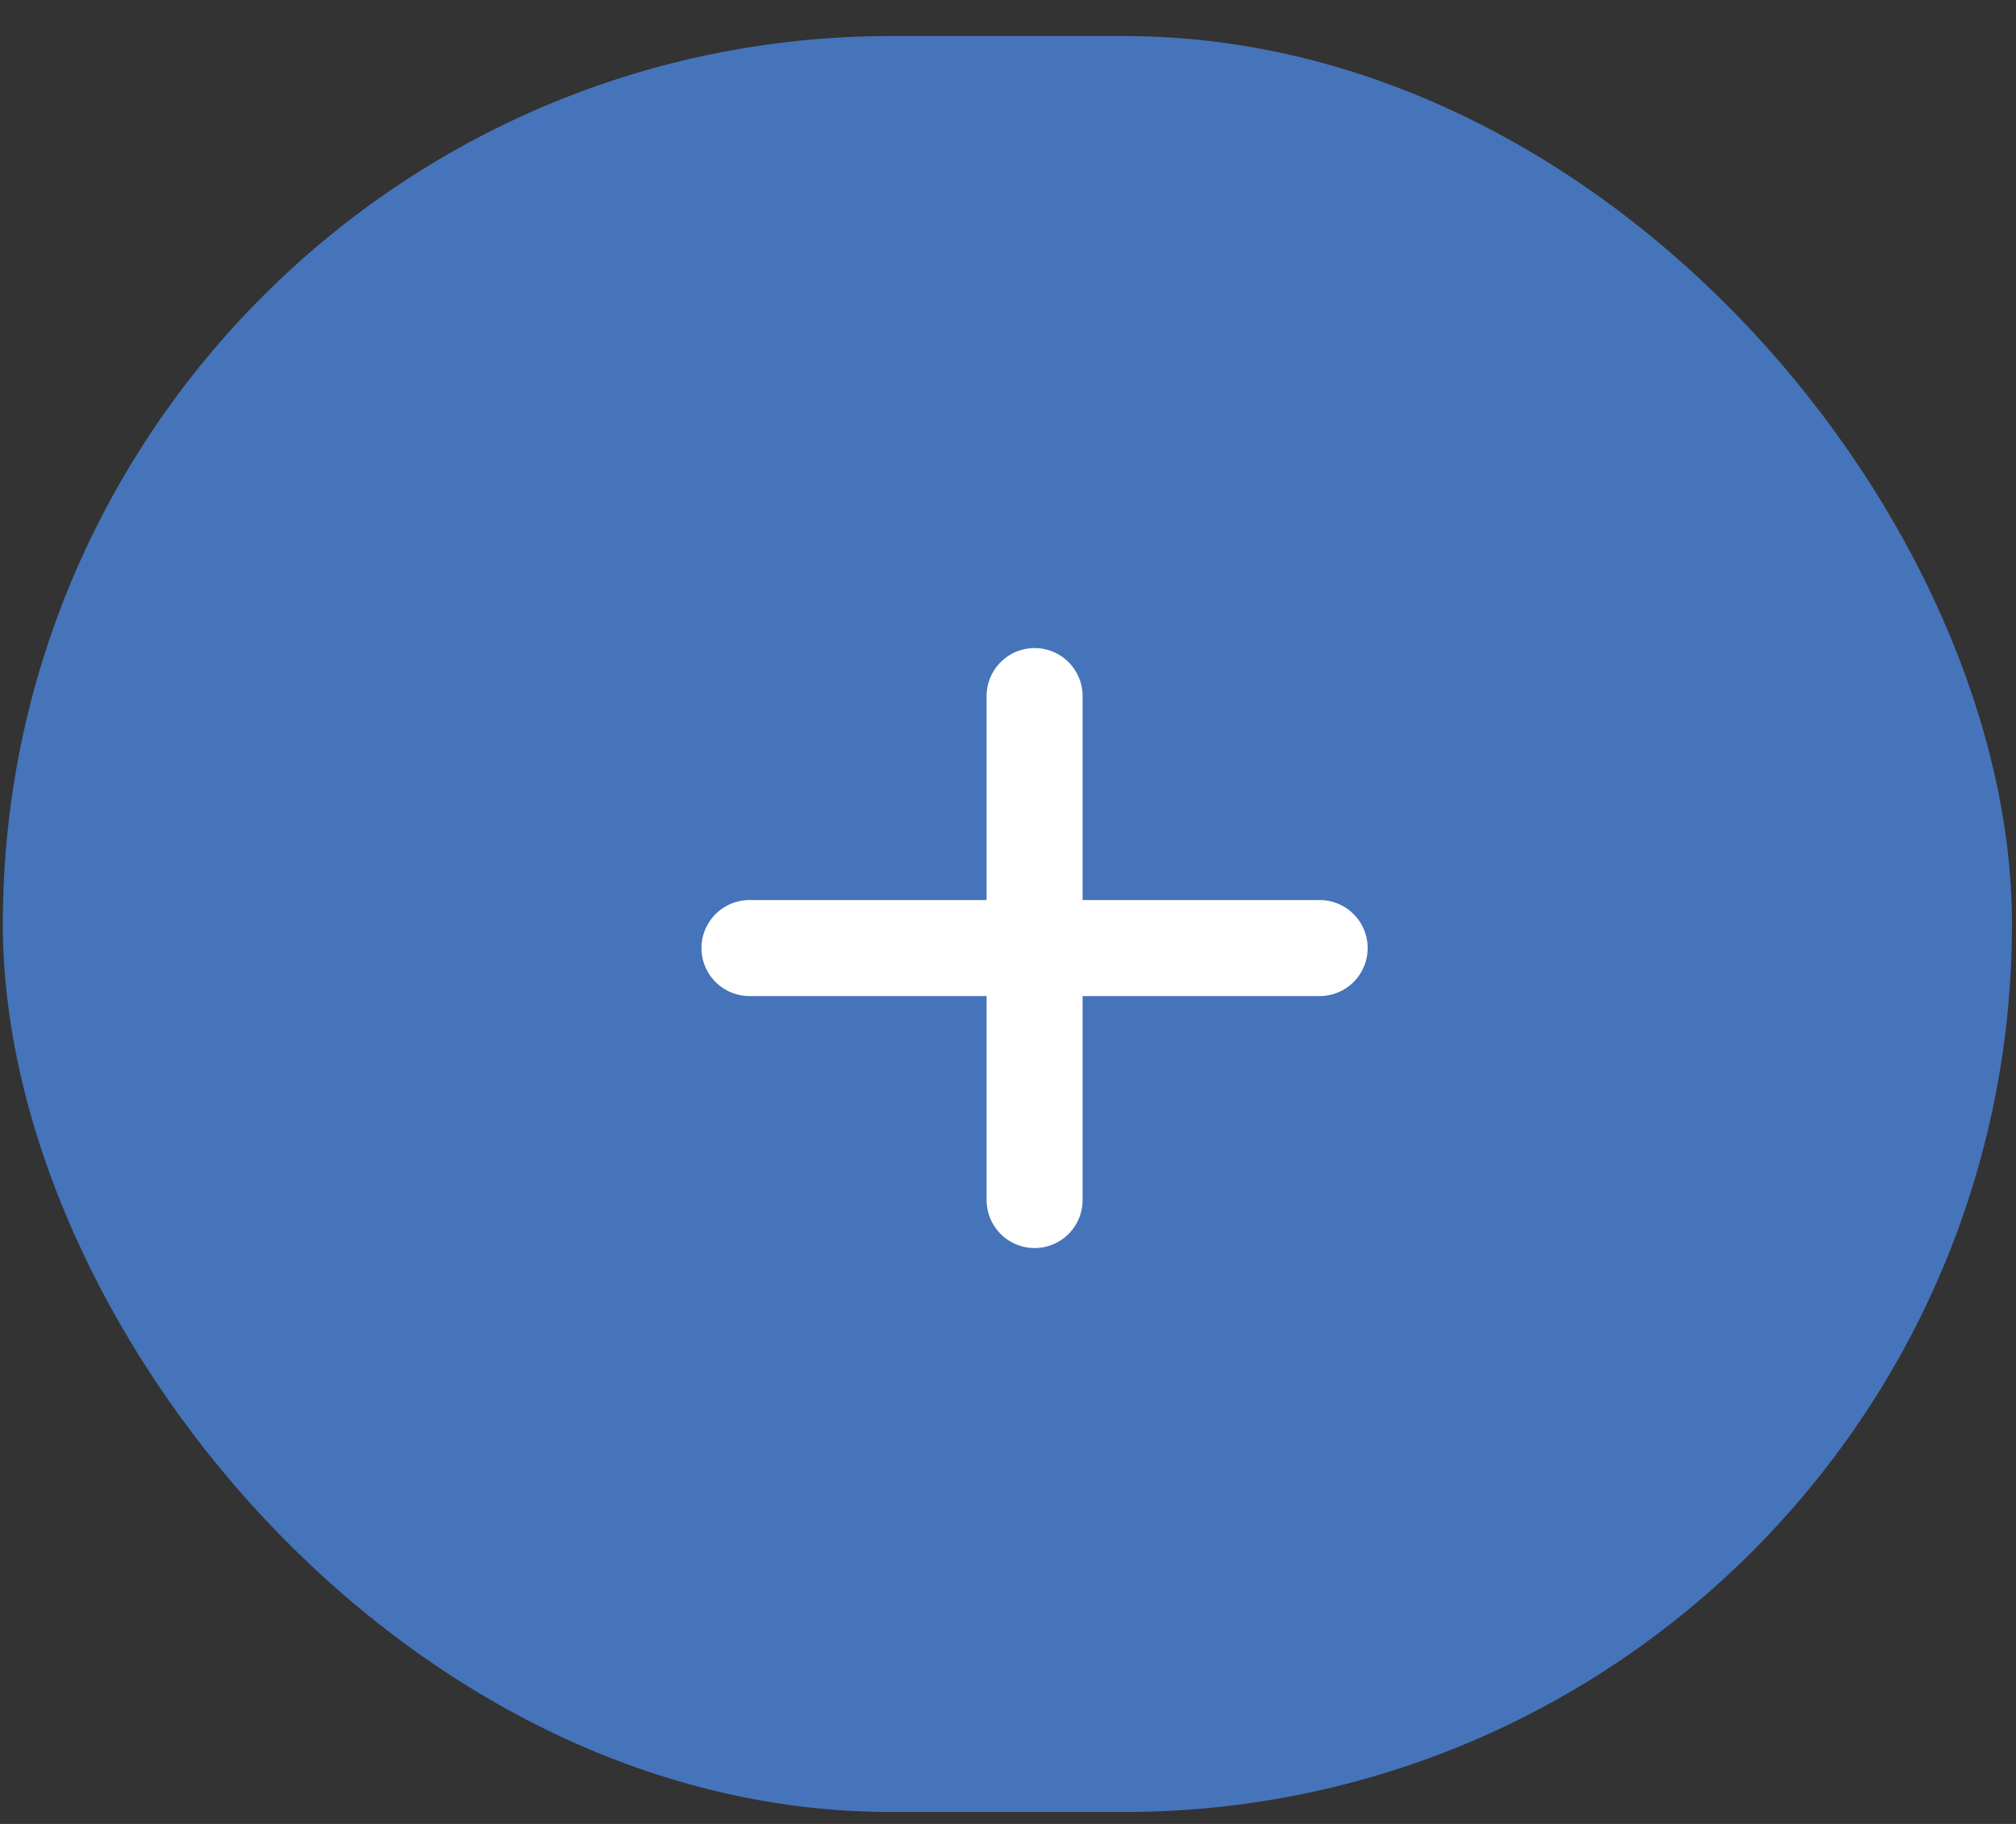 <svg width="42" height="38" viewBox="0 0 42 38" fill="none" xmlns="http://www.w3.org/2000/svg">
<rect x="0" y="0" width="42" height="38" fill="#333333" stroke="none"/>
<rect x="0.059" y="0.751" width="41.857" height="37" rx="18.5" fill="#4674BA"/>
<path d="M15.614 19.752H27.493" stroke="white" stroke-width="2" stroke-linecap="round" stroke-linejoin="round"/>
<path d="M21.554 25.002L21.554 14.502" stroke="white" stroke-width="2" stroke-linecap="round" stroke-linejoin="round"/>
</svg>
